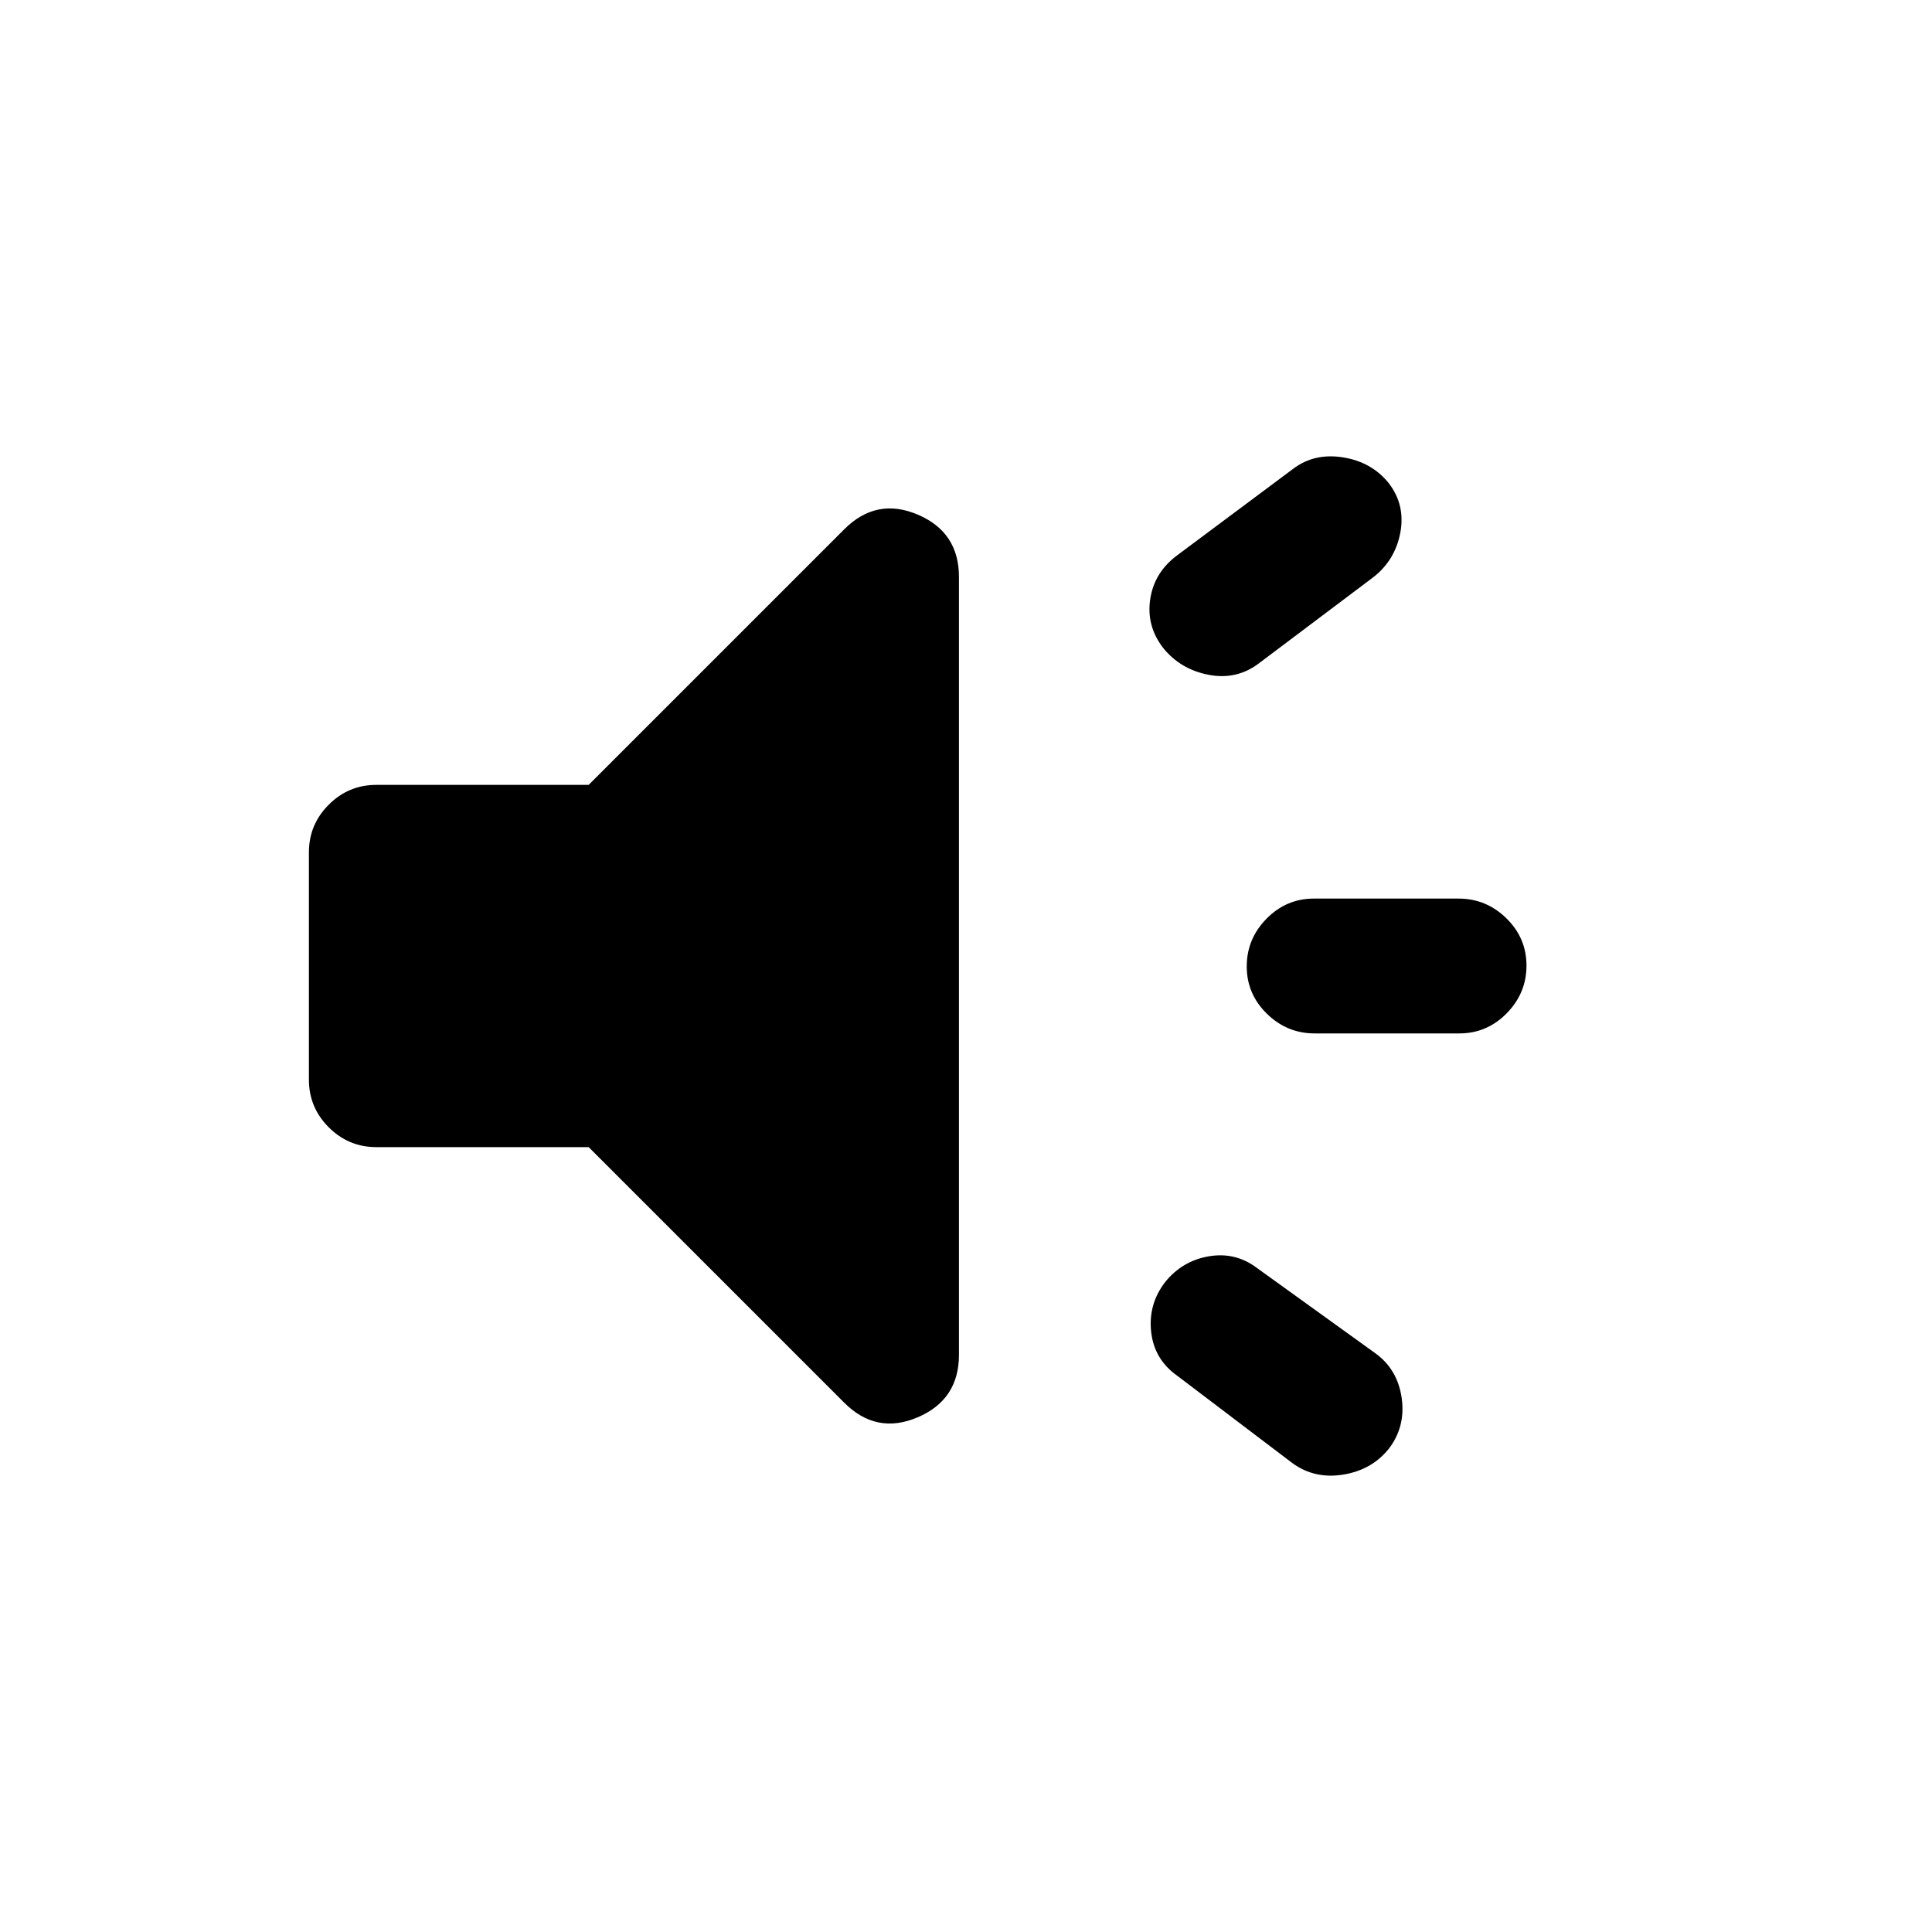 <svg xmlns="http://www.w3.org/2000/svg" height="20" viewBox="0 -960 960 960" width="20"><path d="M725.088-446.5h-71.825q-13.763 0-23.763-9.789-10-9.79-10-23.5 0-13.711 9.825-23.711 9.825-10 23.587-10h71.825q13.763 0 23.763 9.789 10 9.79 10 23.5 0 13.711-9.825 23.711-9.825 10-23.587 10ZM579-323q8.5-10.5 21.663-12.75T624.5-330l59 42.5q11 8 13 22.25T690-240q-8.5 10.5-22.75 12.75t-25.228-5.868l-57.044-43.264Q573.5-284.5 572-298.25 570.5-312 579-323Zm102.522-349.529-56.544 42.558Q614-622 600.25-624.75 586.5-627.5 578-638q-8.5-11-6.445-24.4 2.055-13.4 13.689-21.9L642.5-727q10.5-8 24.75-5.75T690-720q8.5 11 5.75 25t-14.228 22.471ZM292.5-390H187q-13.8 0-23.65-9.85-9.85-9.85-9.85-23.65v-113q0-13.8 9.85-23.65Q173.2-570 187-570h105.5l127-127q16-16 36.5-7.298t20.5 31.007v386.486q0 22.305-20.5 31.055T419.5-263l-127-127Z"/></svg>